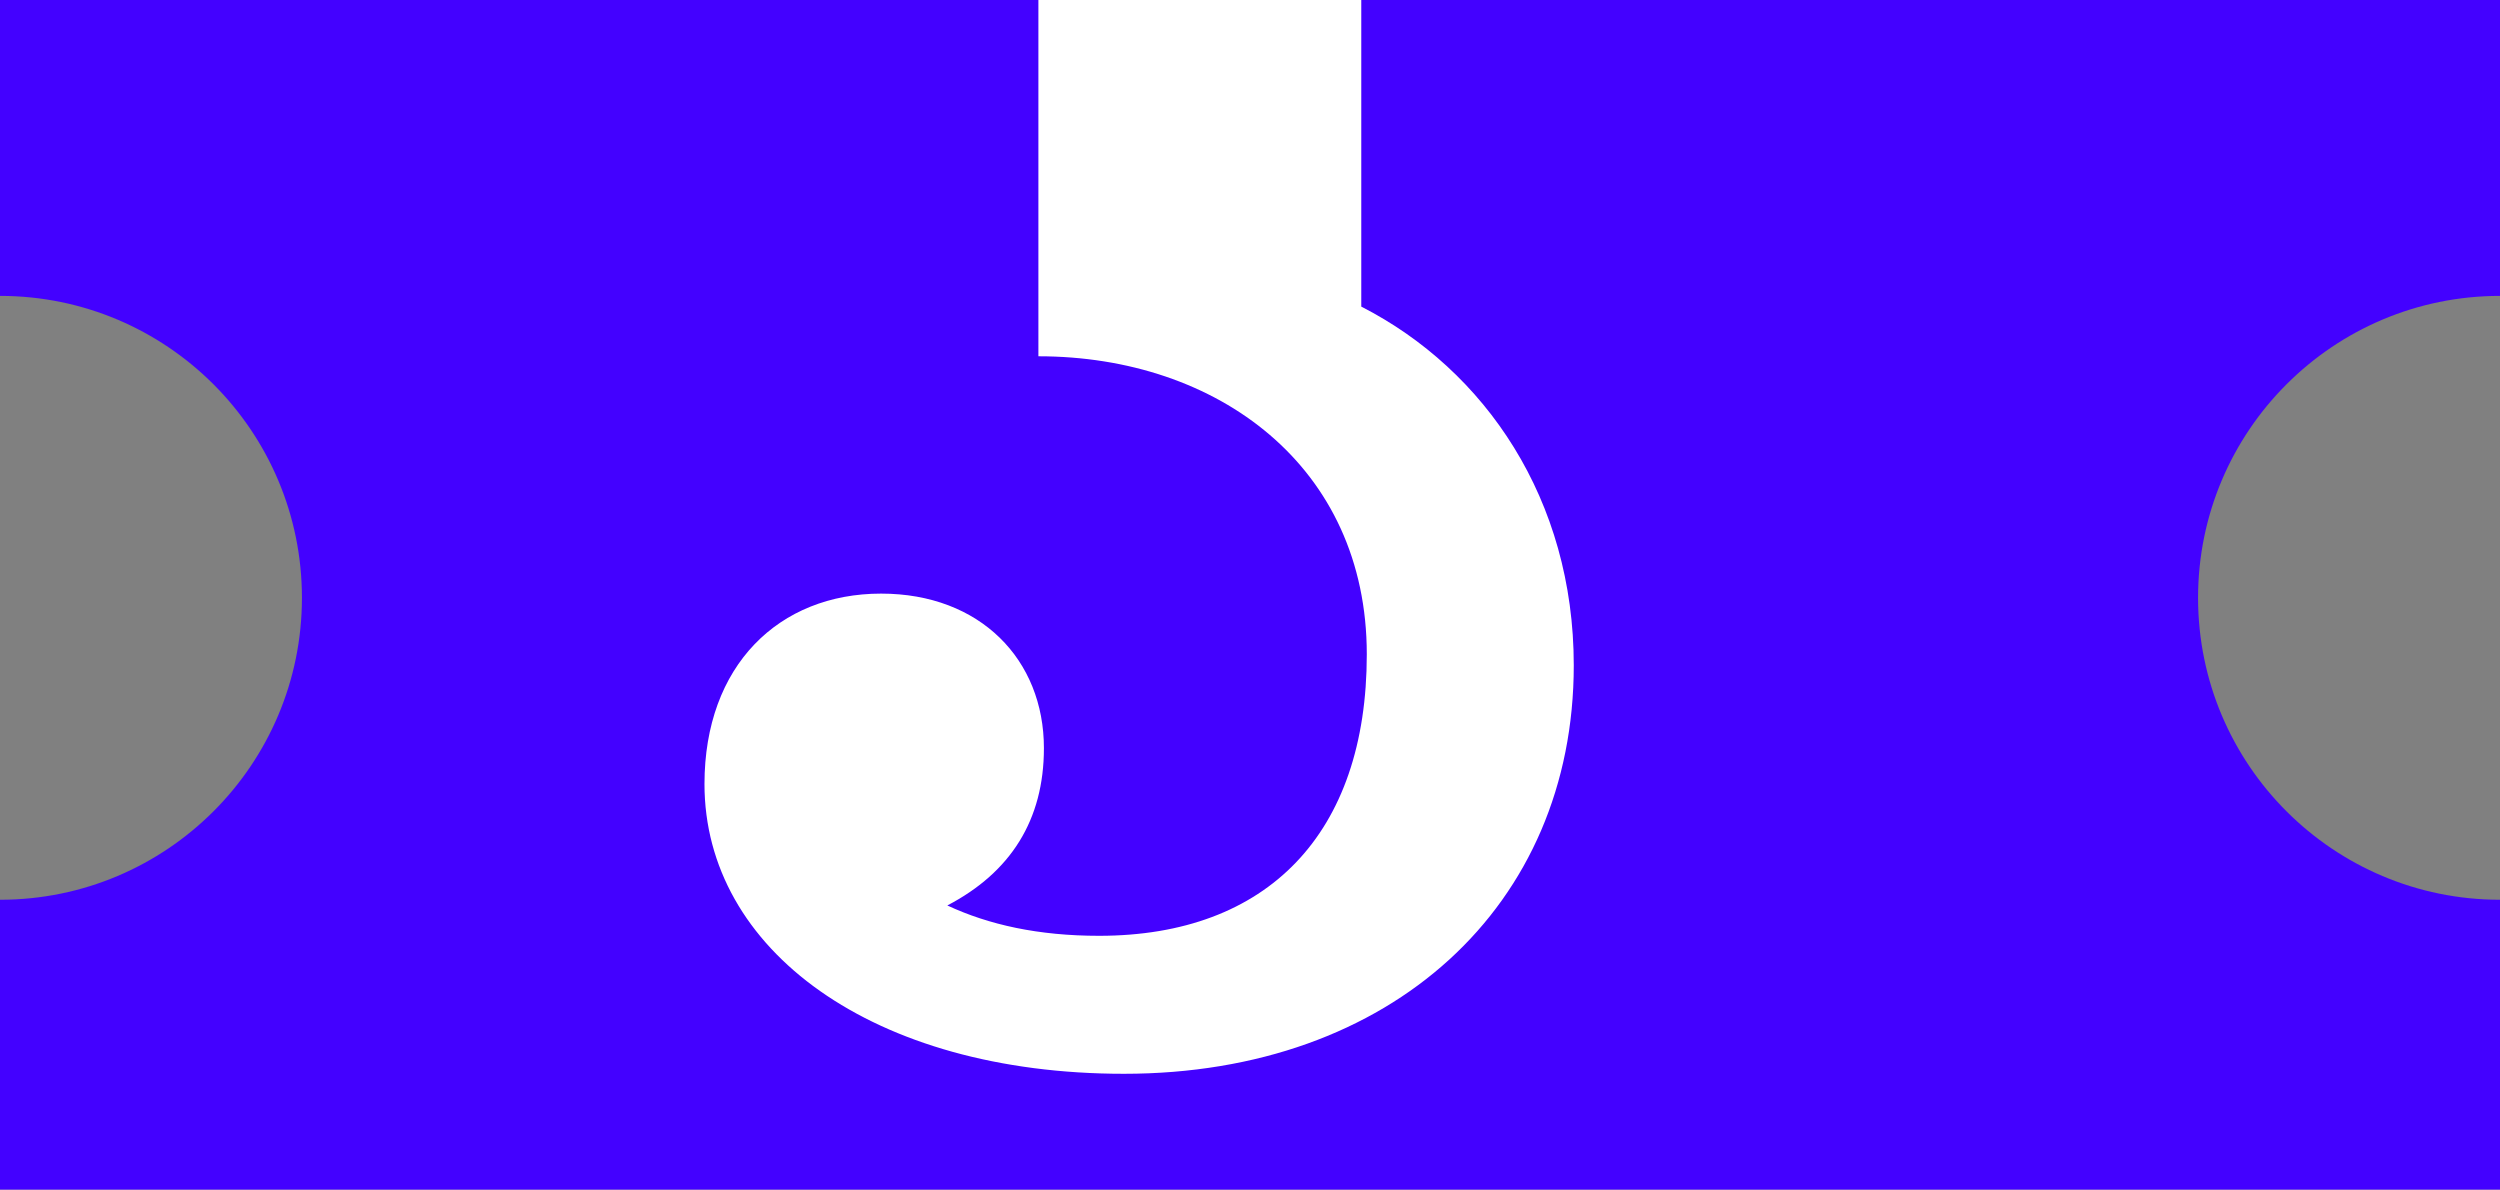 <svg width="414" height="197" viewBox="0 0 414 197" fill="none" xmlns="http://www.w3.org/2000/svg">
<rect x="0" y="0" width="414" height="197" fill="#808080" stroke="none"/>
<g clip-path="url(#clip0_315_133)">
<path fill-rule="evenodd" clip-rule="evenodd" d="M0 0H414V49C386.386 49 364 71.386 364 99C364 126.614 386.386 149 414 149V197H0V149C27.614 149 50 126.614 50 99C50 71.386 27.614 49 0 49V0Z" fill="#4301FF"/>
<g clip-path="url(#clip1_315_133)">
<path d="M192.523 -219.313C233.653 -219.313 233.653 -280.094 192.523 -280.094C152.307 -280.094 152.307 -219.313 192.523 -219.313ZM186.125 177.82C230.454 177.82 260.616 149.943 260.616 110.184C260.616 82.764 245.992 61.285 225.427 50.774V-171.785L217.658 -176.355C213.088 -174.07 206.233 -172.699 197.093 -172.242C187.953 -171.785 169.673 -171.328 141.796 -171.328V-146.193H171.958V59C201.663 59 226.341 77.28 226.341 108.356C226.341 138.061 209.889 154.97 182.012 154.97C171.958 154.97 163.732 153.142 156.877 149.943C167.388 144.459 172.872 135.776 172.872 123.894C172.872 109.27 162.361 98.302 145.909 98.302C129 98.302 116.661 110.184 116.661 129.835C116.661 157.255 144.538 177.82 186.125 177.82Z" fill="white"/>
</g>
</g>
<defs>
<clipPath id="clip0_315_133">
<rect width="414" height="197" fill="white"/>
</clipPath>
<clipPath id="clip1_315_133">
<rect width="150" height="217" fill="white" transform="translate(113 -20)"/>
</clipPath>
</defs>
</svg>
